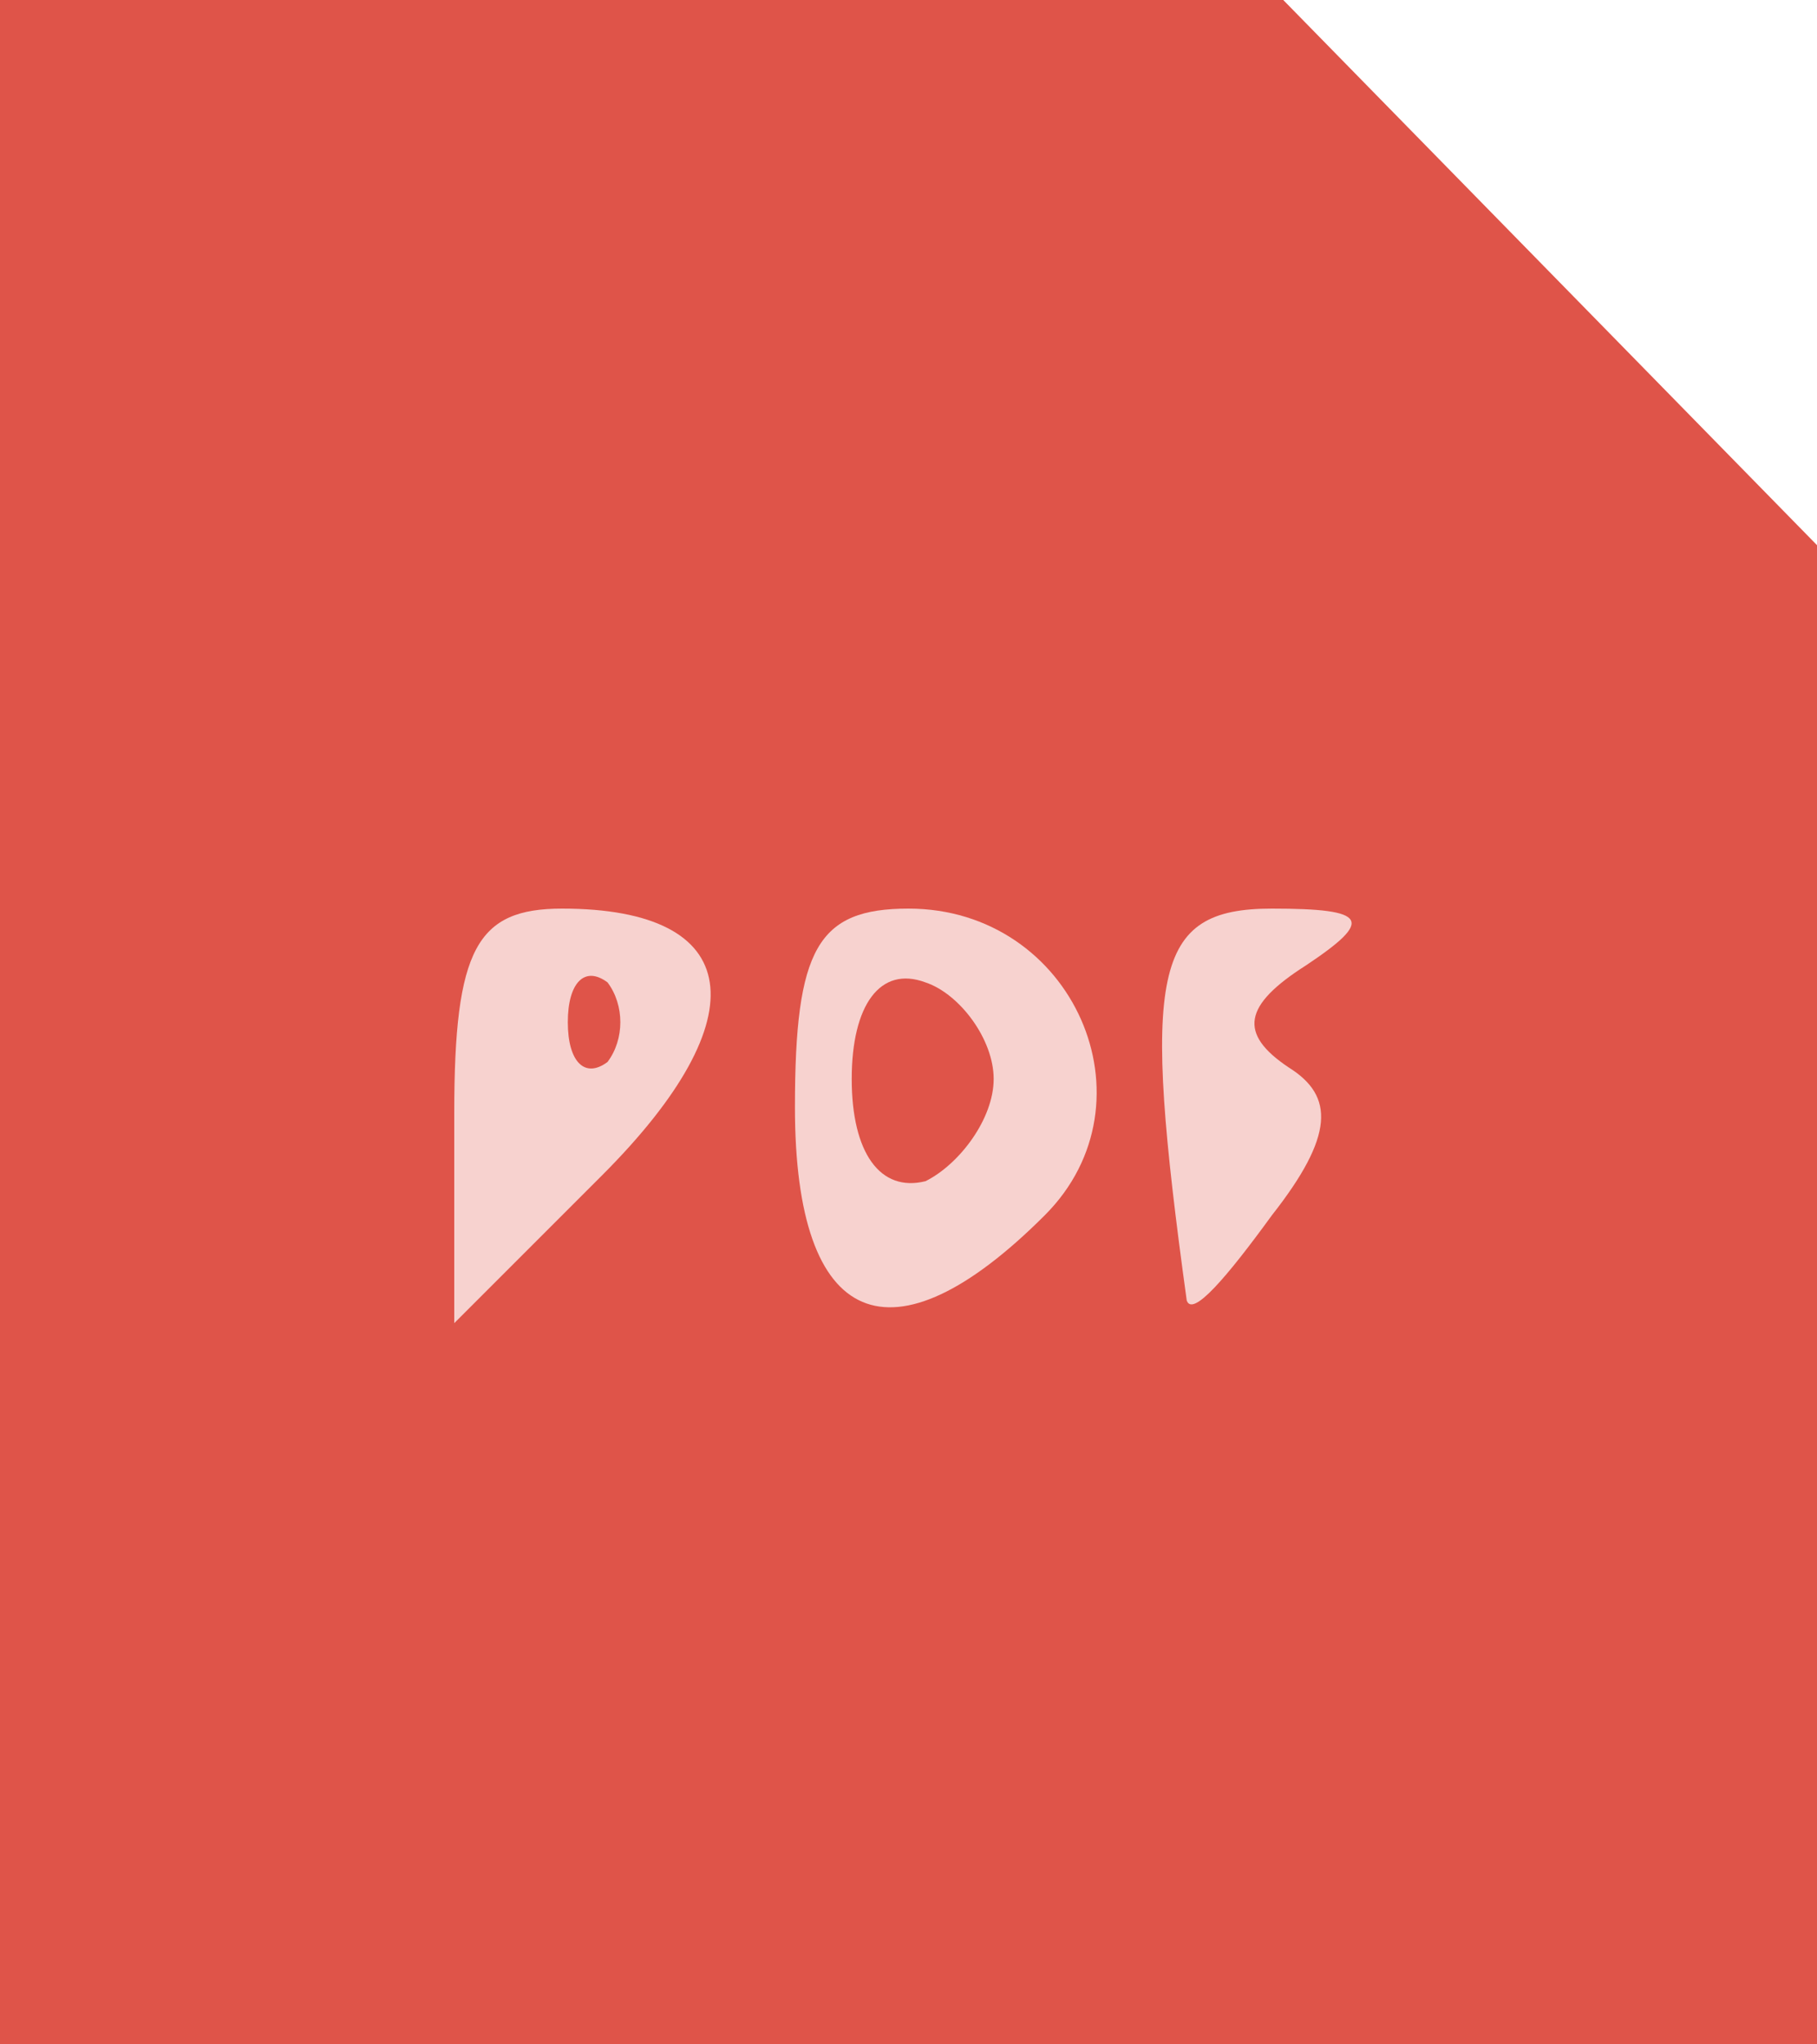<!DOCTYPE svg PUBLIC "-//W3C//DTD SVG 20010904//EN" "http://www.w3.org/TR/2001/REC-SVG-20010904/DTD/svg10.dtd">
<svg version="1.0" xmlns="http://www.w3.org/2000/svg" width="32px" height="36px" viewBox="0 0 320 360" preserveAspectRatio="xMidYMid meet">
<g id="layer101" fill="#df5449" stroke="none">
 <path d="M0 180 l0 -180 113 0 113 0 47 48 47 48 0 132 0 132 -160 0 -160 0 0 -180z"/>
 </g>
<g id="layer102" fill="#f7d2cf" stroke="none">
 <path d="M80 196 c0 -29 4 -36 19 -36 32 0 35 19 7 47 l-26 26 0 -37z m27 -23 c-4 -3 -7 0 -7 7 0 7 3 10 7 7 3 -4 3 -10 0 -14z"/>
 <path d="M140 195 c0 -28 4 -35 20 -35 29 0 44 34 24 54 -27 27 -44 20 -44 -19z m35 -5 c0 -7 -6 -15 -12 -17 -8 -3 -13 4 -13 17 0 13 5 20 13 18 6 -3 12 -11 12 -18z"/>
 <path d="M209 229 c-8 -58 -6 -69 15 -69 17 0 18 2 6 10 -11 7 -12 12 -3 18 8 5 8 12 -3 26 -8 11 -14 18 -15 15z"/>
 </g>

</svg>